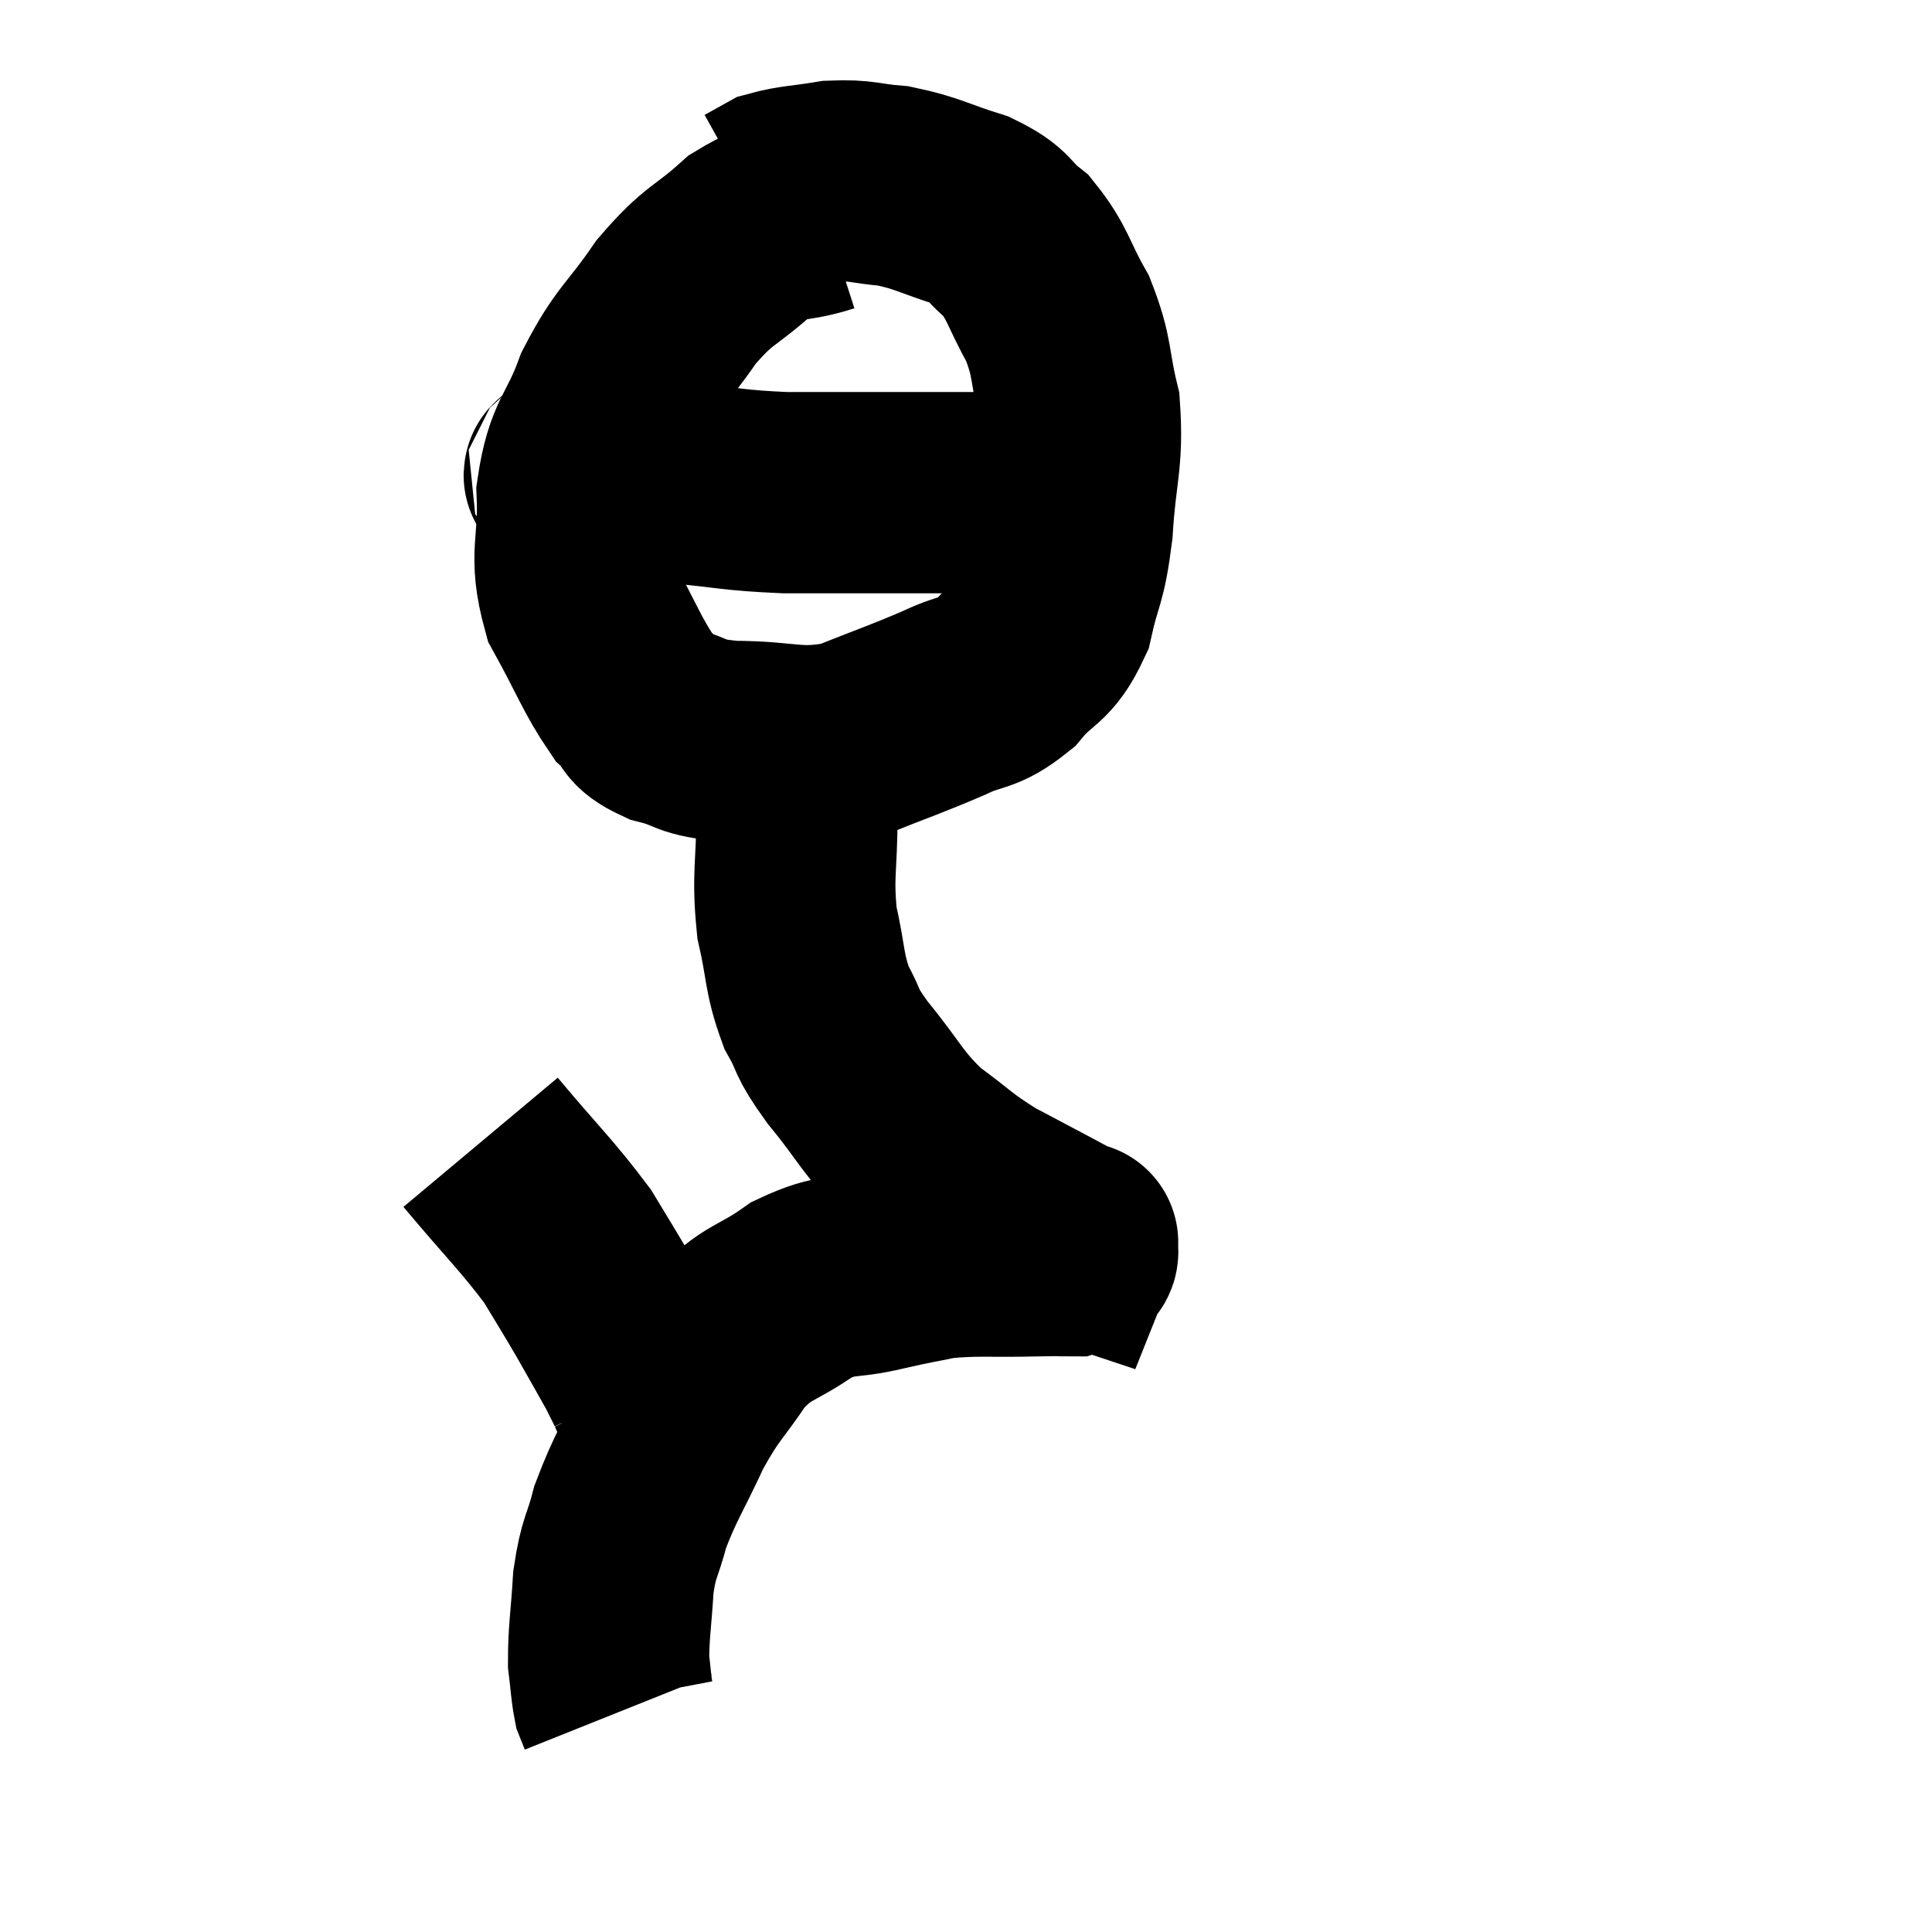 <svg width="48" height="48" viewBox="0 0 48 48" xmlns="http://www.w3.org/2000/svg"><path d="M 20.46 5.28 C 19.53 5.58, 19.515 5.325, 18.6 5.88 C 17.7 6.69, 17.64 6.525, 16.8 7.5 C 16.02 8.64, 15.855 8.595, 15.24 9.78 C 14.79 11.01, 14.535 10.935, 14.34 12.24 C 14.4 13.62, 14.115 13.74, 14.46 15 C 15.09 16.14, 15.21 16.53, 15.72 17.28 C 16.11 17.64, 15.885 17.715, 16.5 18 C 17.34 18.21, 17.04 18.315, 18.18 18.42 C 19.62 18.42, 19.74 18.66, 21.06 18.42 C 22.26 17.94, 22.485 17.88, 23.46 17.46 C 24.21 17.1, 24.285 17.28, 24.96 16.74 C 25.56 16.02, 25.74 16.2, 26.16 15.3 C 26.4 14.22, 26.475 14.43, 26.64 13.14 C 26.73 11.64, 26.91 11.445, 26.82 10.14 C 26.55 9.03, 26.67 8.925, 26.28 7.92 C 25.77 7.02, 25.8 6.795, 25.26 6.12 C 24.69 5.67, 24.885 5.595, 24.12 5.22 C 23.16 4.92, 23.055 4.8, 22.2 4.62 C 21.45 4.56, 21.435 4.47, 20.7 4.5 C 19.98 4.62, 19.755 4.605, 19.26 4.74 L 18.72 5.04" fill="none" stroke="black" stroke-width="5"></path><path d="M 14.04 11.7 C 14.22 11.79, 13.695 11.805, 14.4 11.88 C 15.63 11.94, 15.585 11.91, 16.86 12 C 18.18 12.12, 18.165 12.18, 19.5 12.24 C 20.85 12.24, 21.21 12.24, 22.2 12.24 C 22.83 12.24, 22.77 12.24, 23.46 12.24 C 24.21 12.24, 24.465 12.24, 24.96 12.24 C 25.2 12.24, 25.17 12.24, 25.44 12.24 C 25.74 12.24, 25.89 12.24, 26.04 12.24 C 26.04 12.24, 26.04 12.24, 26.04 12.24 C 26.04 12.24, 26.04 12.24, 26.04 12.24 C 26.04 12.24, 25.965 12.24, 26.04 12.24 C 26.19 12.24, 26.265 12.24, 26.34 12.24 L 26.34 12.24" fill="none" stroke="black" stroke-width="5"></path><path d="M 19.98 19.08 C 19.89 19.65, 19.845 19.26, 19.8 20.22 C 19.8 21.57, 19.68 21.72, 19.8 22.92 C 20.04 23.97, 19.965 24.15, 20.28 25.02 C 20.67 25.71, 20.445 25.545, 21.06 26.4 C 21.9 27.42, 21.885 27.615, 22.74 28.44 C 23.61 29.07, 23.565 29.13, 24.48 29.7 C 25.44 30.21, 25.875 30.435, 26.4 30.72 C 26.49 30.78, 26.535 30.81, 26.58 30.84 C 26.58 30.84, 26.58 30.84, 26.58 30.84 C 26.58 30.84, 26.535 30.825, 26.58 30.84 C 26.67 30.87, 26.715 30.885, 26.76 30.9 C 26.76 30.9, 26.79 30.825, 26.76 30.9 C 26.7 31.05, 26.895 31.125, 26.64 31.2 C 26.19 31.2, 26.565 31.185, 25.74 31.2 C 24.54 31.23, 24.3 31.17, 23.34 31.26 C 22.62 31.41, 22.755 31.365, 21.9 31.56 C 20.91 31.8, 20.88 31.59, 19.92 32.04 C 18.99 32.7, 18.855 32.535, 18.06 33.36 C 17.4 34.35, 17.34 34.26, 16.74 35.34 C 16.2 36.51, 16.035 36.69, 15.66 37.68 C 15.45 38.49, 15.375 38.4, 15.24 39.3 C 15.18 40.29, 15.12 40.545, 15.12 41.28 C 15.18 41.76, 15.18 41.925, 15.24 42.24 C 15.3 42.39, 15.33 42.465, 15.36 42.54 L 15.36 42.54" fill="none" stroke="black" stroke-width="5"></path><path d="M 11.94 28.38 C 13.02 29.67, 13.335 29.94, 14.1 30.96 C 14.55 31.71, 14.58 31.74, 15 32.46 C 15.39 33.15, 15.54 33.405, 15.78 33.84 C 15.87 34.02, 15.9 34.08, 15.96 34.2 C 15.99 34.26, 16.005 34.29, 16.02 34.32 C 16.02 34.32, 16.02 34.32, 16.02 34.32 C 16.02 34.32, 15.96 34.2, 16.02 34.32 C 16.14 34.56, 16.08 34.5, 16.26 34.8 C 16.5 35.16, 16.62 35.34, 16.74 35.52 L 16.74 35.52" fill="none" stroke="black" stroke-width="5"></path></svg>